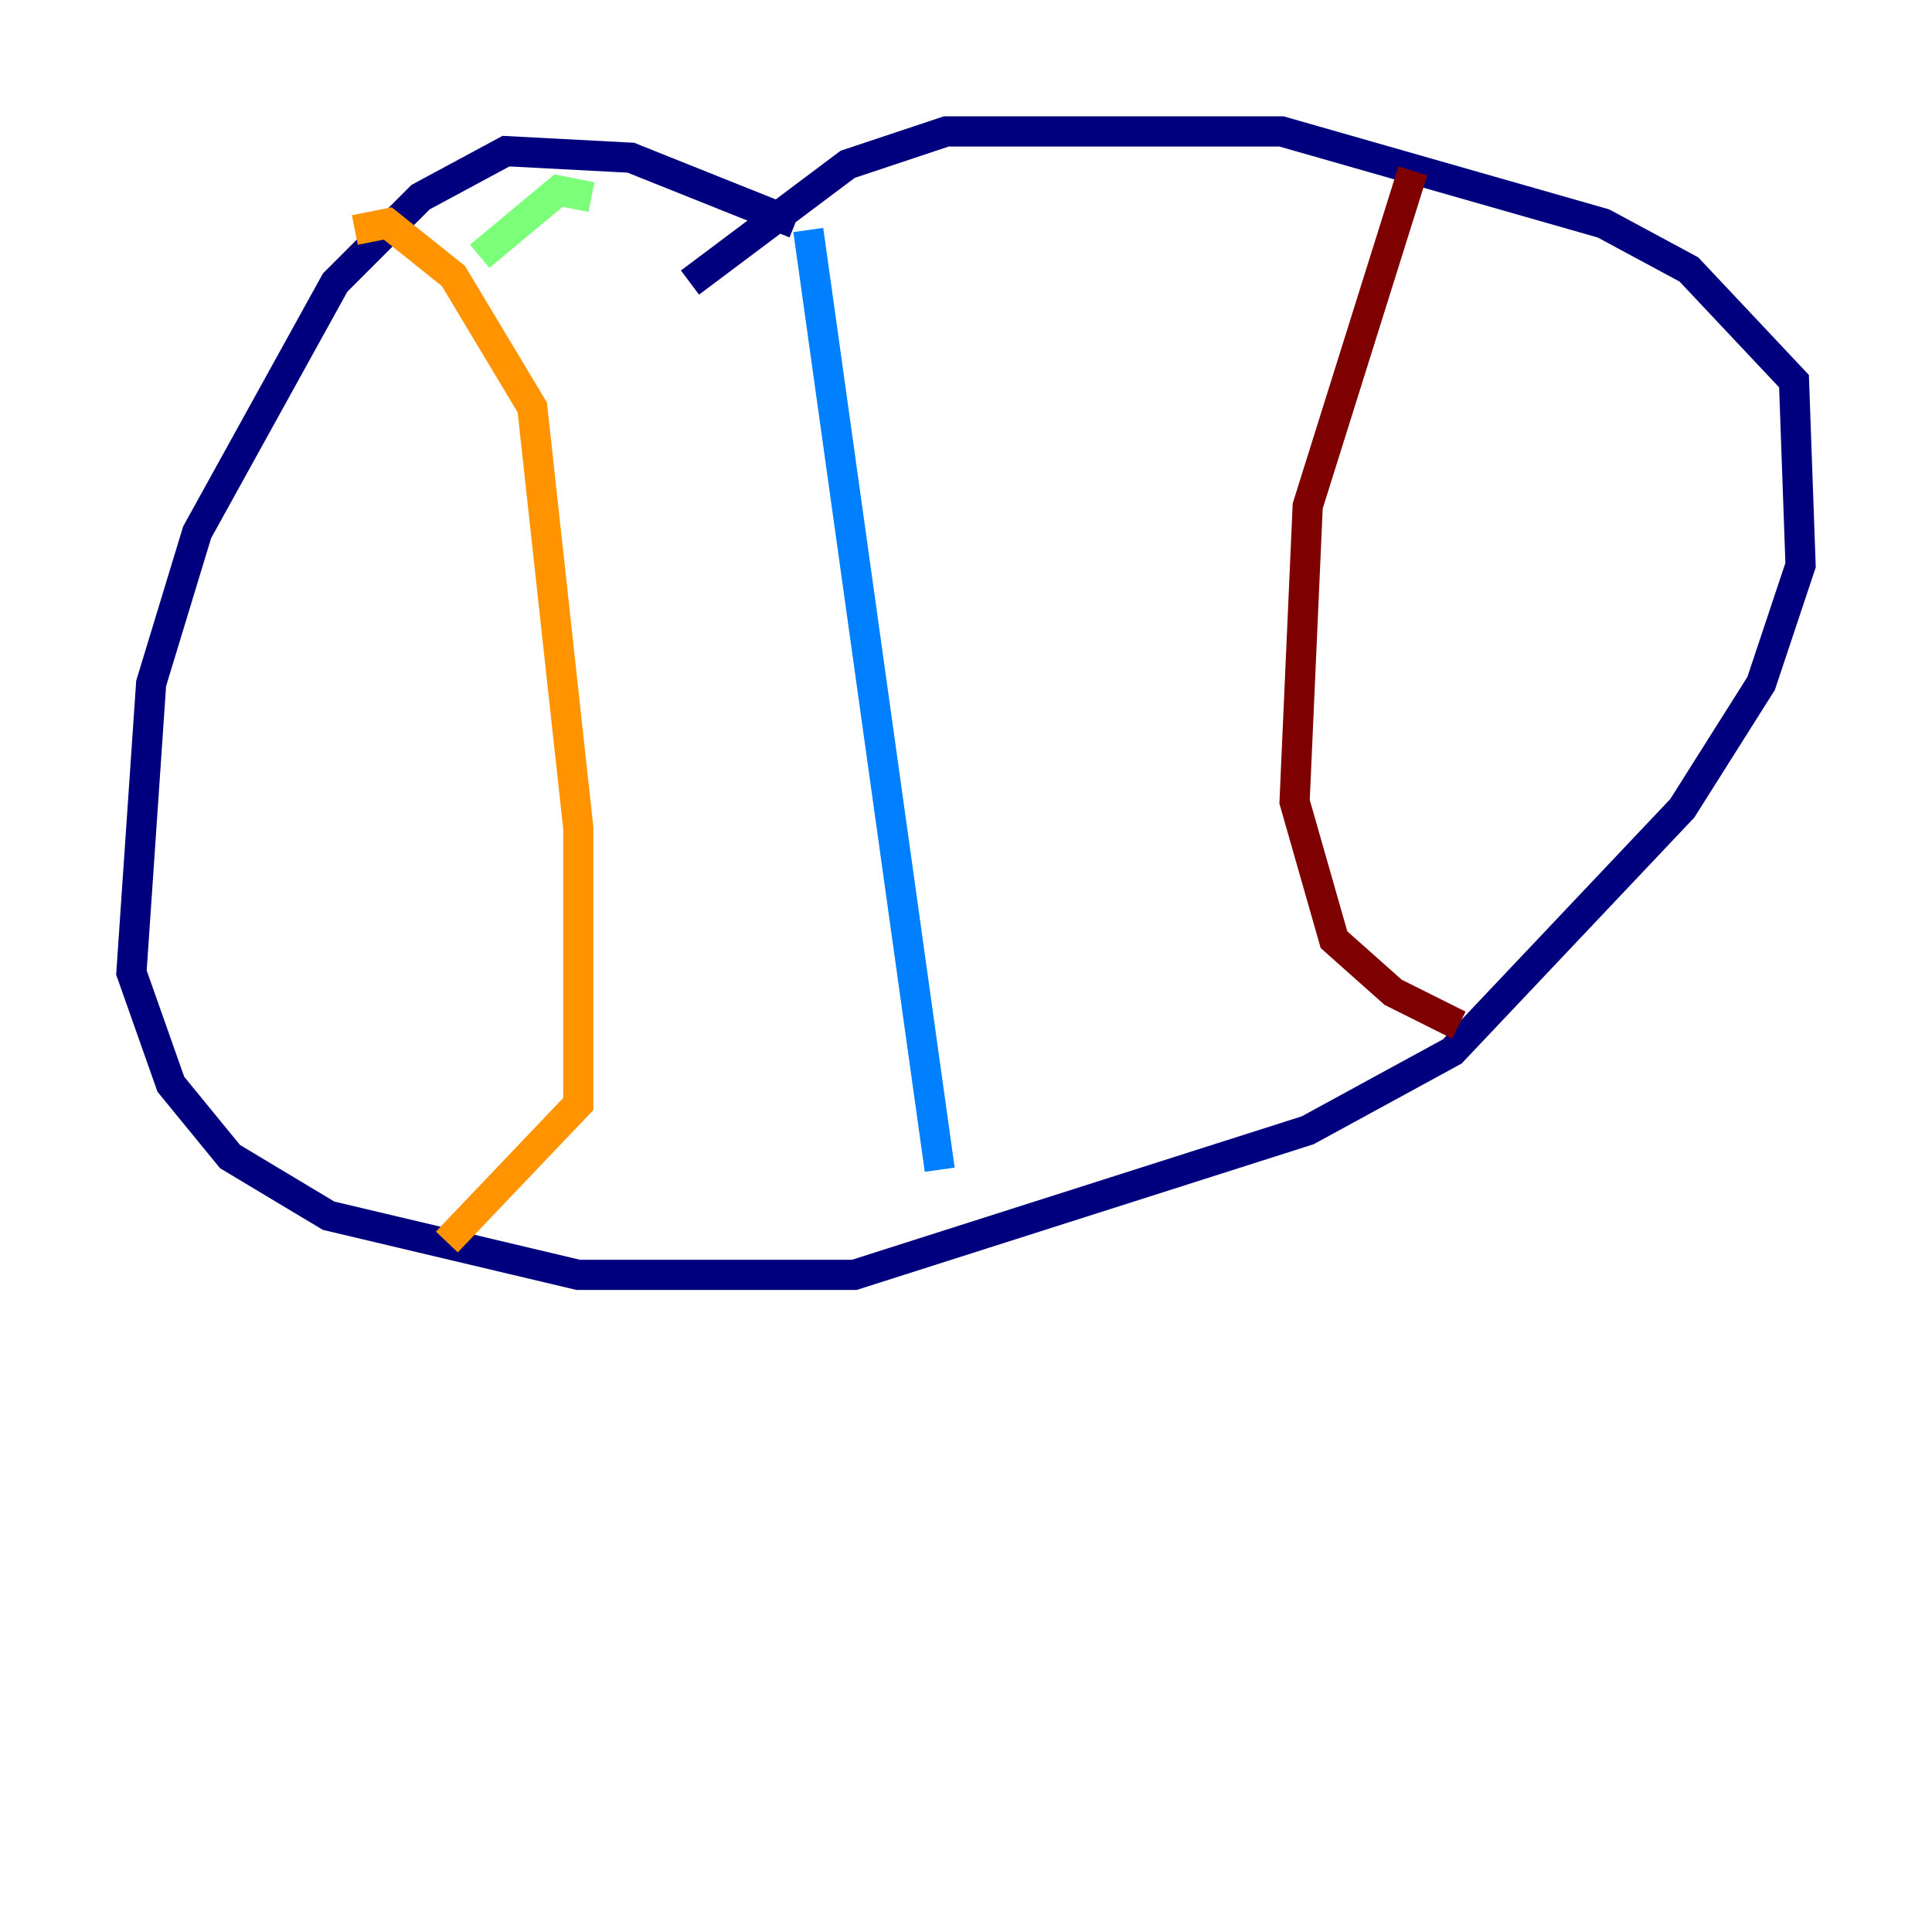 <?xml version="1.0" encoding="utf-8" ?>
<svg baseProfile="tiny" height="128" version="1.2" viewBox="0,0,128,128" width="128" xmlns="http://www.w3.org/2000/svg" xmlns:ev="http://www.w3.org/2001/xml-events" xmlns:xlink="http://www.w3.org/1999/xlink"><defs /><polyline fill="none" points="52.68,14.803 41.796,10.449 33.524,10.014 27.864,13.061 22.204,18.721 13.061,35.265 10.014,45.279 8.707,64.435 11.32,71.837 15.238,76.626 21.769,80.544 38.313,84.463 56.599,84.463 86.639,74.884 96.218,69.66 111.456,53.551 116.68,45.279 119.293,37.442 118.857,25.252 111.891,17.85 106.231,14.803 84.898,8.707 62.694,8.707 56.163,10.884 45.714,18.721" stroke="#00007f" stroke-width="2" /><polyline fill="none" points="53.551,15.238 62.258,77.497" stroke="#0080ff" stroke-width="2" /><polyline fill="none" points="39.184,13.061 37.007,12.626 31.782,16.98" stroke="#7cff79" stroke-width="2" /><polyline fill="none" points="23.51,15.238 25.687,14.803 30.041,18.286 35.265,26.993 38.313,54.857 38.313,73.143 29.605,82.286" stroke="#ff9400" stroke-width="2" /><polyline fill="none" points="93.605,11.32 86.639,33.524 85.769,53.116 88.381,62.258 92.299,65.742 96.653,67.918" stroke="#7f0000" stroke-width="2" /></svg>